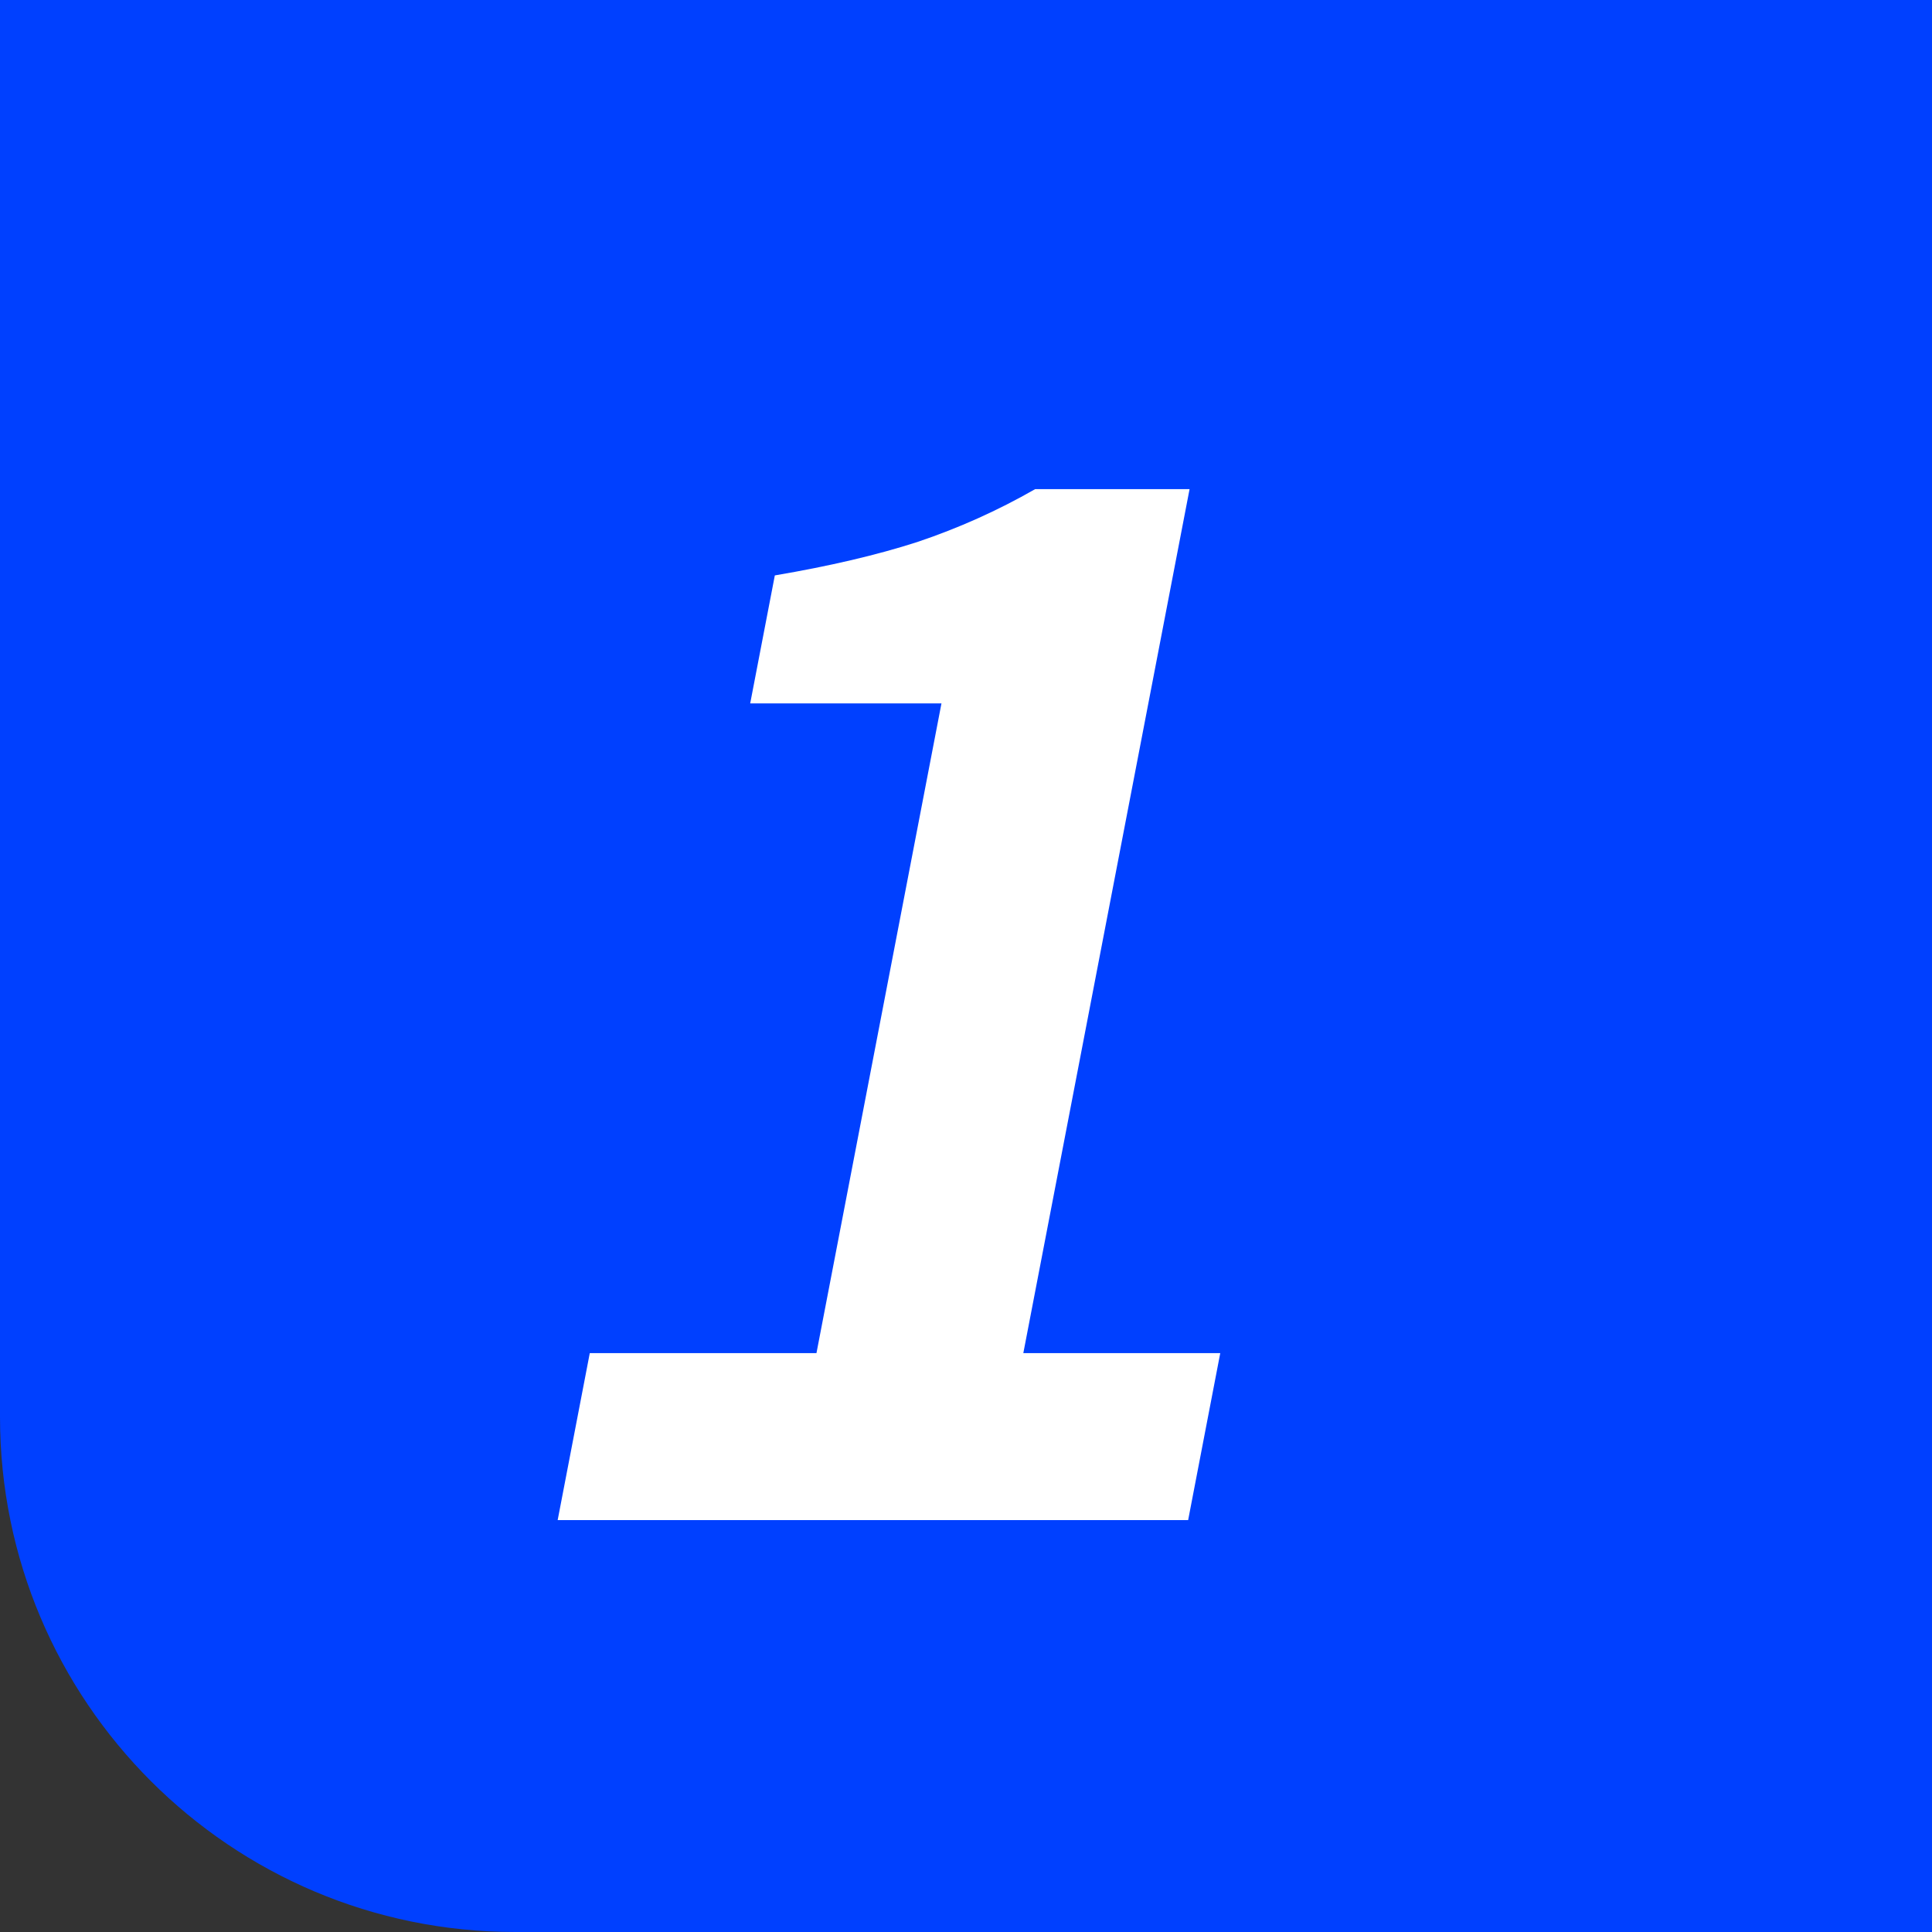 <svg width="60" height="60" viewBox="0 0 60 60" fill="none" xmlns="http://www.w3.org/2000/svg">
<rect x="0" y="0" width="60" height="60" fill="#333333" stroke="none"/>
<path d="M0 0H60V60H16C7.163 60 0 52.837 0 44V0Z" fill="#0040FF"/>
<path d="M17.319 47.208L18.316 42.023H25.356L29.238 21.845H23.298L24.063 17.87C25.761 17.582 27.236 17.236 28.487 16.833C29.773 16.401 30.992 15.853 32.147 15.191H36.943L31.78 42.023H37.896L36.899 47.208H17.319Z" fill="white"/>
</svg>
